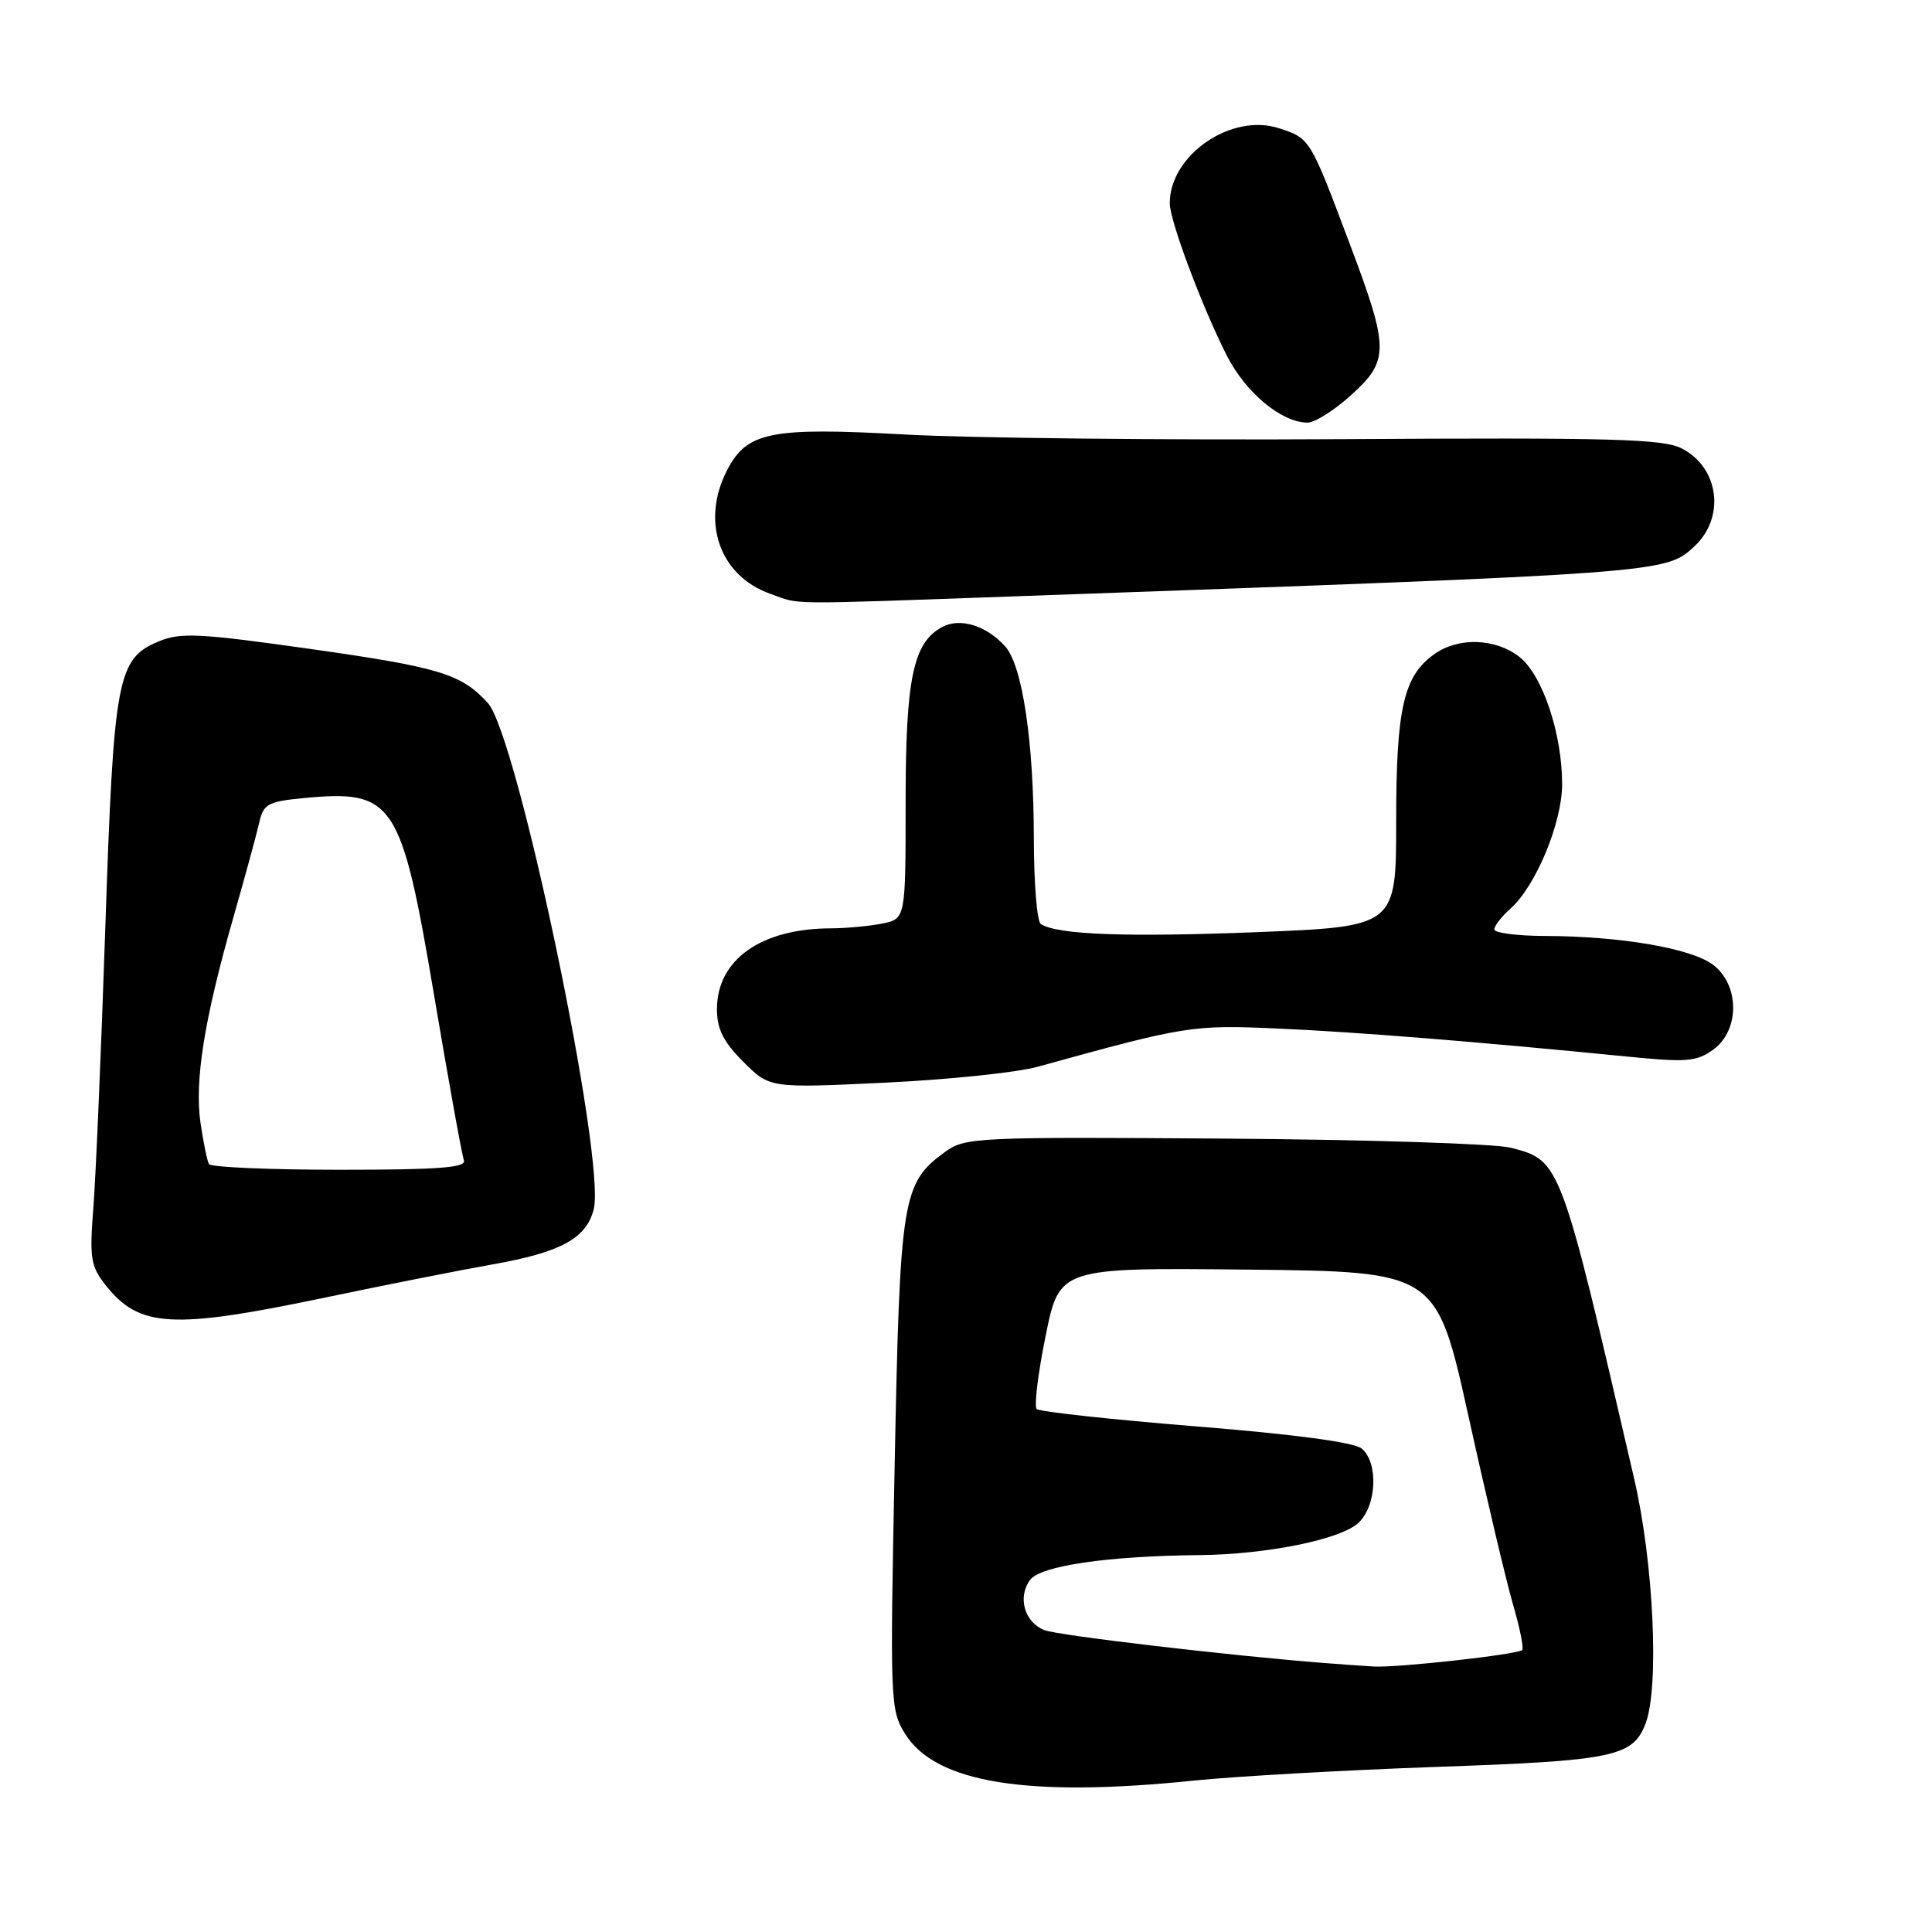 <?xml version="1.0" encoding="UTF-8" standalone="no"?>
<!DOCTYPE svg PUBLIC "-//W3C//DTD SVG 1.1//EN" "http://www.w3.org/Graphics/SVG/1.1/DTD/svg11.dtd" >
<svg xmlns="http://www.w3.org/2000/svg" xmlns:xlink="http://www.w3.org/1999/xlink" version="1.1" viewBox="0 0 256 256">
 <g >
 <path fill="currentColor"
d=" M 158.06 235.95 C 163.71 235.37 178.27 234.55 190.42 234.12 C 213.82 233.31 216.37 232.78 218.05 228.37 C 219.88 223.55 219.12 207.11 216.55 196.00 C 206.75 153.68 206.81 153.81 200.20 152.08 C 198.16 151.55 181.08 151.00 162.23 150.87 C 129.36 150.64 127.86 150.71 125.23 152.63 C 119.54 156.79 119.25 158.59 118.55 194.00 C 117.92 225.61 117.96 226.59 119.95 229.77 C 123.99 236.24 136.12 238.20 158.06 235.95 Z  M 43.00 171.95 C 50.98 170.28 61.02 168.29 65.32 167.53 C 74.33 165.93 77.68 164.10 78.67 160.24 C 80.33 153.73 68.56 97.46 64.64 93.15 C 61.11 89.28 58.23 88.41 40.92 85.96 C 26.41 83.91 23.93 83.79 21.05 84.98 C 15.53 87.26 15.07 89.75 13.96 122.77 C 13.41 139.12 12.70 155.88 12.37 160.00 C 11.85 166.76 12.01 167.78 14.03 170.33 C 18.46 175.92 22.84 176.17 43.00 171.95 Z  M 137.50 141.35 C 157.17 135.91 157.98 135.78 169.38 136.29 C 179.94 136.76 195.58 138.02 215.50 139.99 C 223.47 140.79 224.79 140.68 227.00 139.09 C 230.56 136.52 230.53 130.48 226.95 127.81 C 224.05 125.65 214.70 124.05 204.75 124.02 C 201.04 124.01 198.00 123.62 198.00 123.15 C 198.00 122.69 198.96 121.45 200.14 120.40 C 203.50 117.42 206.98 109.04 206.99 103.93 C 207.00 97.24 204.40 89.46 201.34 87.05 C 198.20 84.58 193.30 84.40 190.12 86.63 C 185.98 89.53 185.00 93.80 185.00 108.86 C 185.00 122.78 185.00 122.78 166.42 123.52 C 149.24 124.19 140.19 123.86 137.92 122.45 C 137.41 122.14 137.00 117.07 136.99 111.19 C 136.98 98.29 135.48 88.19 133.19 85.65 C 130.70 82.88 127.22 81.81 124.85 83.08 C 120.99 85.14 120.00 89.91 120.00 106.34 C 120.00 121.75 120.00 121.75 116.88 122.38 C 115.16 122.72 112.12 123.00 110.13 123.01 C 100.84 123.02 95.00 127.16 95.00 133.73 C 95.00 136.36 95.85 138.05 98.50 140.70 C 101.99 144.19 101.99 144.19 117.25 143.46 C 125.64 143.06 134.75 142.12 137.50 141.35 Z  M 135.50 78.98 C 220.76 75.94 220.68 75.95 224.50 72.41 C 228.64 68.57 227.81 61.99 222.86 59.43 C 220.40 58.15 213.65 57.97 177.73 58.19 C 154.50 58.33 128.44 58.05 119.82 57.57 C 102.10 56.59 98.97 57.22 96.35 62.29 C 92.82 69.11 95.35 76.33 102.09 78.69 C 106.25 80.15 103.15 80.13 135.50 78.98 Z  M 179.00 52.38 C 184.10 47.78 184.09 46.25 178.89 32.43 C 173.57 18.28 173.62 18.36 169.49 17.00 C 163.19 14.92 155.00 20.53 155.00 26.93 C 155.00 29.24 159.24 40.56 162.55 47.10 C 165.05 52.03 169.81 55.99 173.25 56.00 C 174.21 56.00 176.80 54.37 179.00 52.38 Z  M 175.50 220.36 C 163.12 219.40 140.20 216.71 138.39 216.00 C 135.75 214.96 134.80 211.65 136.49 209.35 C 137.86 207.48 146.71 206.18 158.88 206.06 C 167.84 205.98 177.63 203.99 180.00 201.79 C 182.42 199.53 182.68 193.81 180.43 191.94 C 179.43 191.11 171.52 190.05 158.44 189.00 C 147.21 188.09 137.72 187.06 137.37 186.70 C 137.01 186.34 137.54 181.98 138.55 177.01 C 140.39 167.97 140.39 167.97 165.37 168.23 C 190.34 168.50 190.34 168.50 194.59 187.70 C 196.92 198.26 199.57 209.45 200.47 212.56 C 201.38 215.67 201.93 218.40 201.70 218.64 C 201.10 219.23 185.01 221.02 182.00 220.82 C 180.62 220.74 177.70 220.53 175.50 220.36 Z  M 27.69 154.25 C 27.45 153.84 26.95 151.39 26.57 148.80 C 25.76 143.20 27.06 135.08 30.94 121.50 C 32.51 116.00 34.06 110.32 34.38 108.88 C 34.91 106.55 35.56 106.20 40.15 105.76 C 52.21 104.60 53.16 106.04 57.55 132.06 C 59.45 143.30 61.21 153.06 61.47 153.75 C 61.83 154.72 58.14 155.00 45.03 155.00 C 35.73 155.00 27.92 154.66 27.69 154.25 Z "/>
</g>
</svg>